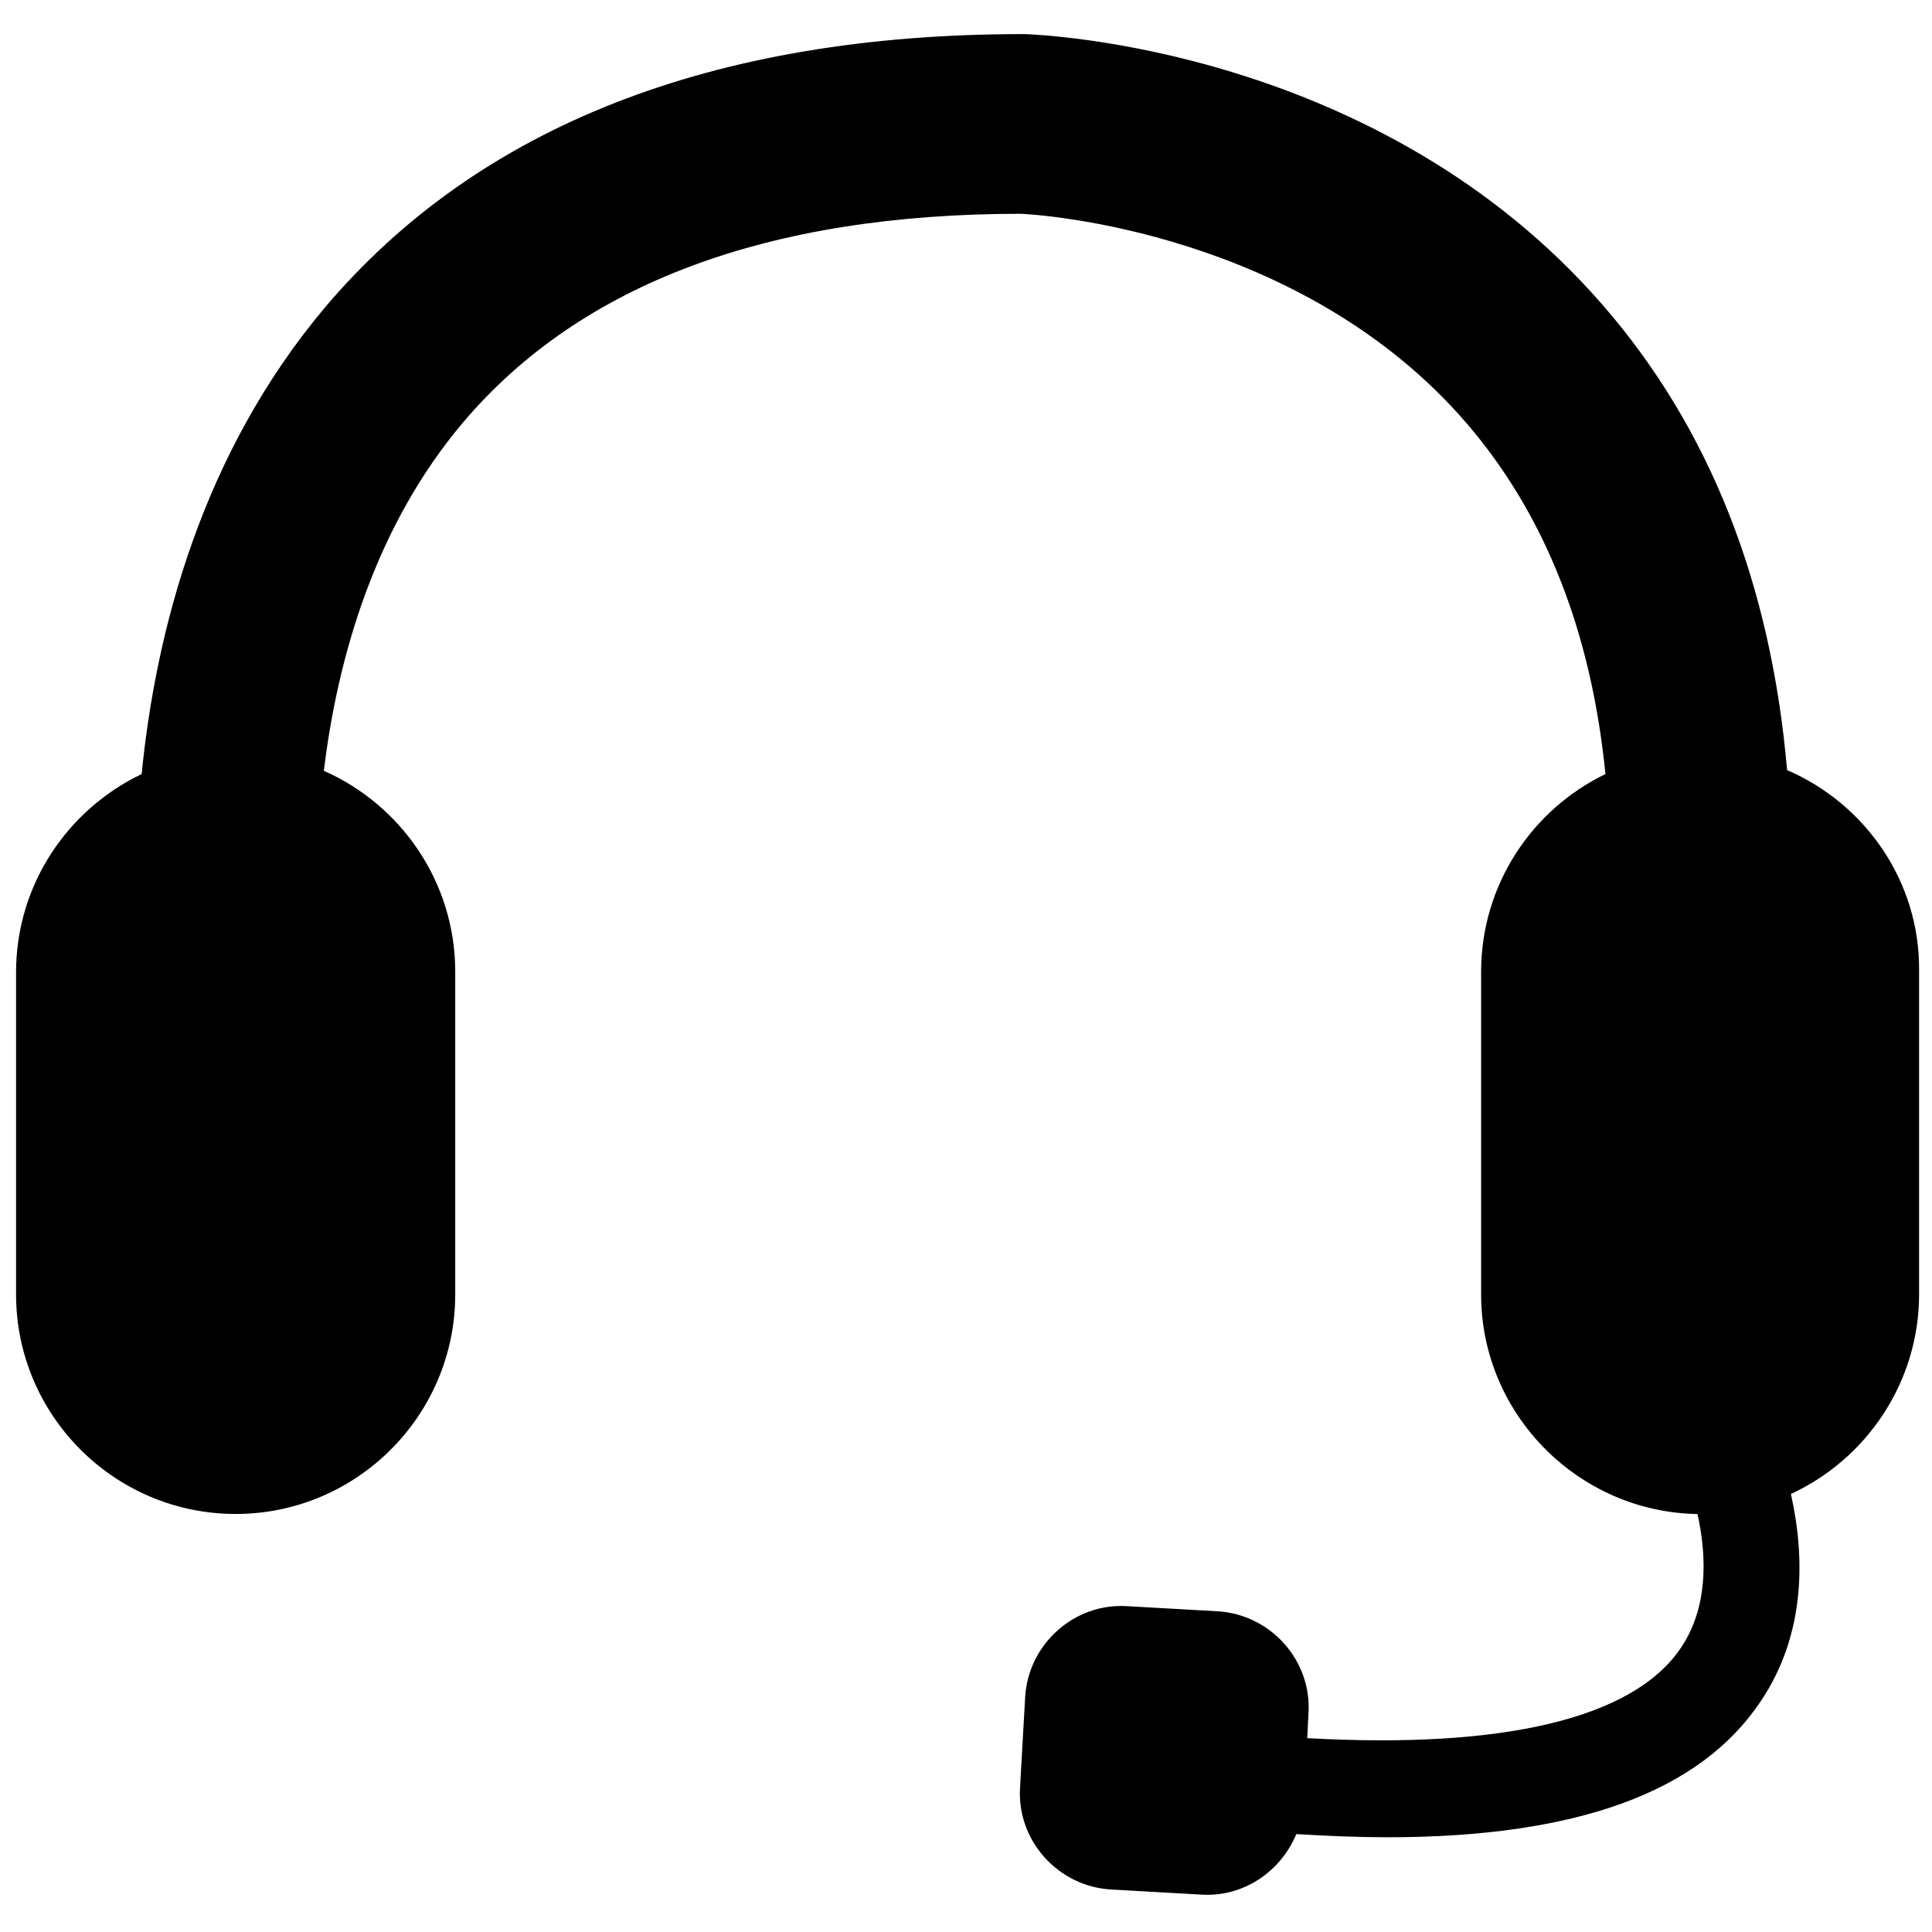 <!-- Generated by IcoMoon.io -->
<svg version="1.1" xmlns="http://www.w3.org/2000/svg" width="32" height="32" viewBox="0 0 32 32">
<title>customer-service</title>
<path d="M29.6 12.757c-0.267-3.083-1.28-5.664-3.051-7.701-3.712-4.277-9.333-4.48-9.568-4.491h-0.043c-5.131 0-9.013 1.525-11.552 4.523-2.048 2.432-2.805 5.365-3.040 7.733-1.227 0.587-2.080 1.835-2.080 3.285v5.333c0 2.005 1.632 3.637 3.637 3.637s3.637-1.632 3.637-3.637v-5.344c0-1.483-0.896-2.763-2.176-3.328 0.224-1.845 0.832-4.032 2.315-5.781 1.941-2.283 5.035-3.445 9.227-3.445 0.299 0.011 4.651 0.288 7.392 3.477 1.291 1.504 2.059 3.445 2.293 5.803-1.216 0.587-2.059 1.835-2.059 3.275v5.344c0 1.984 1.611 3.605 3.584 3.637 0.16 0.725 0.171 1.557-0.277 2.219-0.789 1.173-2.955 1.675-6.187 1.493l0.021-0.416c0.053-0.875-0.629-1.632-1.504-1.685l-1.504-0.085c-0.875-0.053-1.632 0.629-1.685 1.504l-0.085 1.504c-0.053 0.875 0.629 1.632 1.504 1.685l1.504 0.085c0.693 0.043 1.312-0.384 1.568-1.003 0.523 0.032 1.035 0.053 1.504 0.053 3.136 0 5.184-0.747 6.187-2.251 0.747-1.109 0.736-2.389 0.501-3.435 1.248-0.576 2.123-1.845 2.123-3.307v-5.344c0.021-1.493-0.896-2.784-2.187-3.339z"></path>
</svg>

